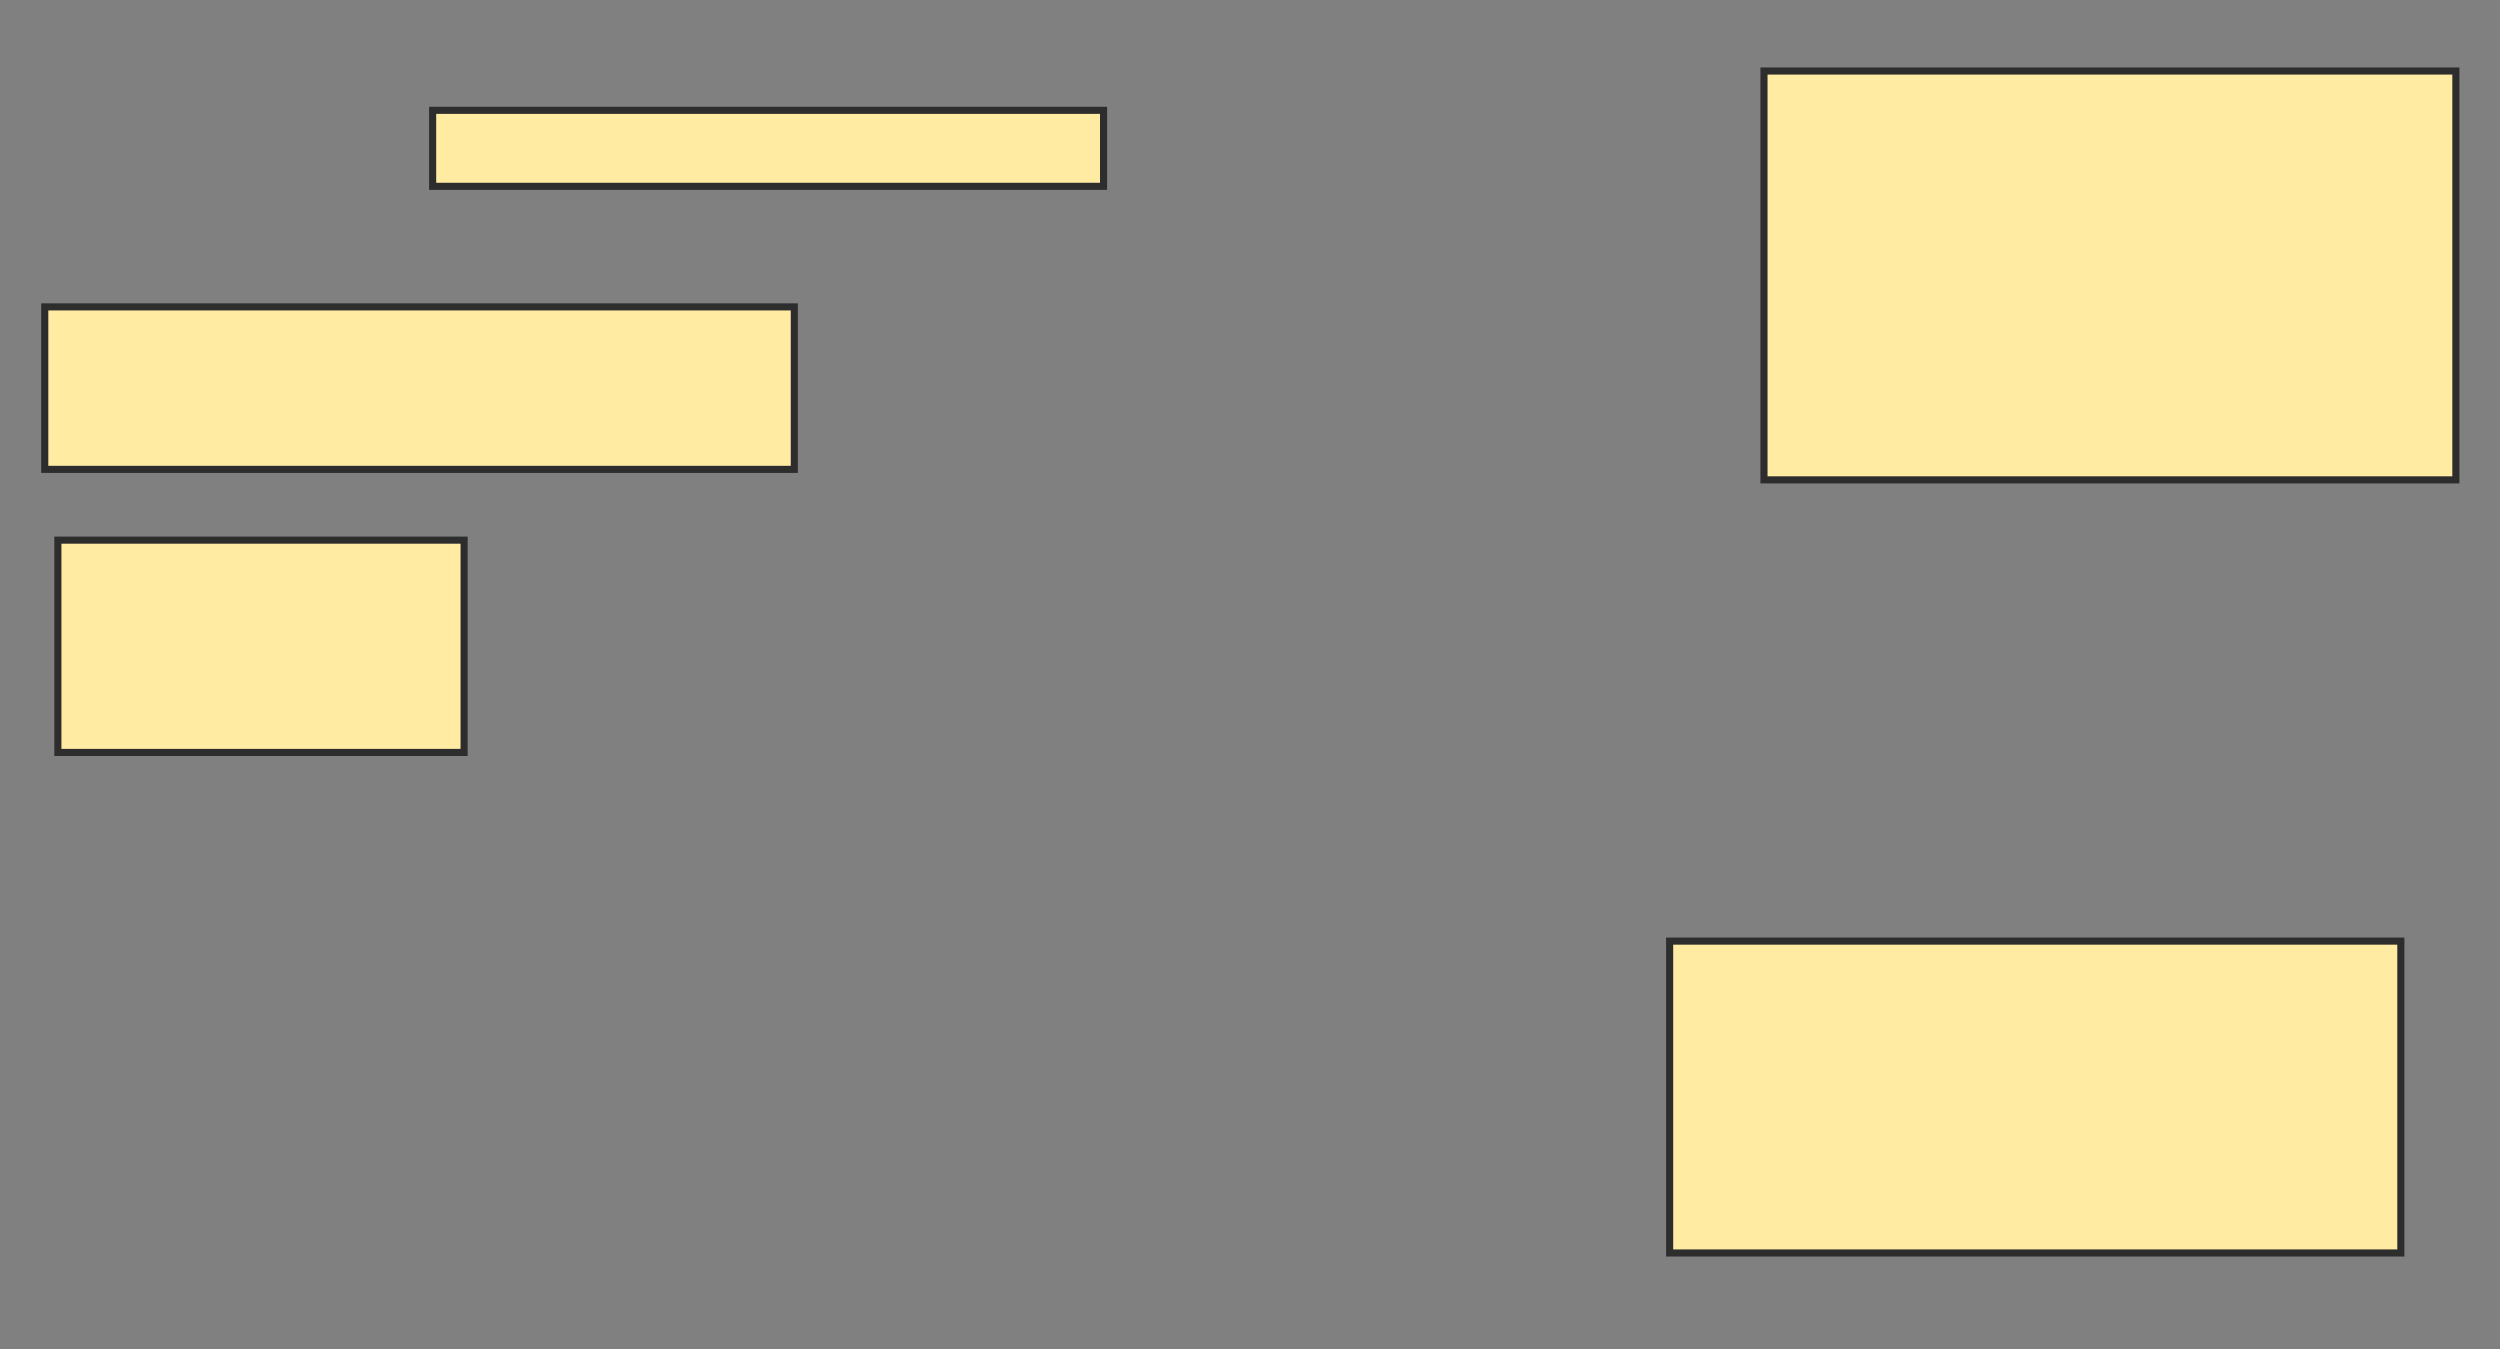 <svg xmlns="http://www.w3.org/2000/svg" width="352" height="190">
 <rect width="100%" height="100%" fill="#808080" stroke="none"/>
 <!-- Created with Image Occlusion Enhanced -->
 <g>
  <title>Labels</title>
 </g>
 <g>
  <title>Masks</title>
  <rect id="528523d778cd4a9fb16054b74aa02c5a-ao-1" height="22.878" width="105.535" y="43.21" x="6.303" stroke="#2D2D2D" fill="#FFEBA2"/>
  <rect id="528523d778cd4a9fb16054b74aa02c5a-ao-2" height="10.701" width="94.465" y="15.535" x="60.915" stroke="#2D2D2D" fill="#FFEBA2"/>
  <rect id="528523d778cd4a9fb16054b74aa02c5a-ao-3" height="29.889" width="57.196" y="76.052" x="8.148" stroke="#2D2D2D" fill="#FFEBA2"/>
  
  <rect id="528523d778cd4a9fb16054b74aa02c5a-ao-5" height="43.911" width="102.952" y="132.509" x="235.085" stroke="#2D2D2D" fill="#FFEBA2"/>
  <rect id="528523d778cd4a9fb16054b74aa02c5a-ao-6" height="57.565" width="97.417" y="10" x="248.369" stroke="#2D2D2D" fill="#FFEBA2"/>
 </g>
</svg>